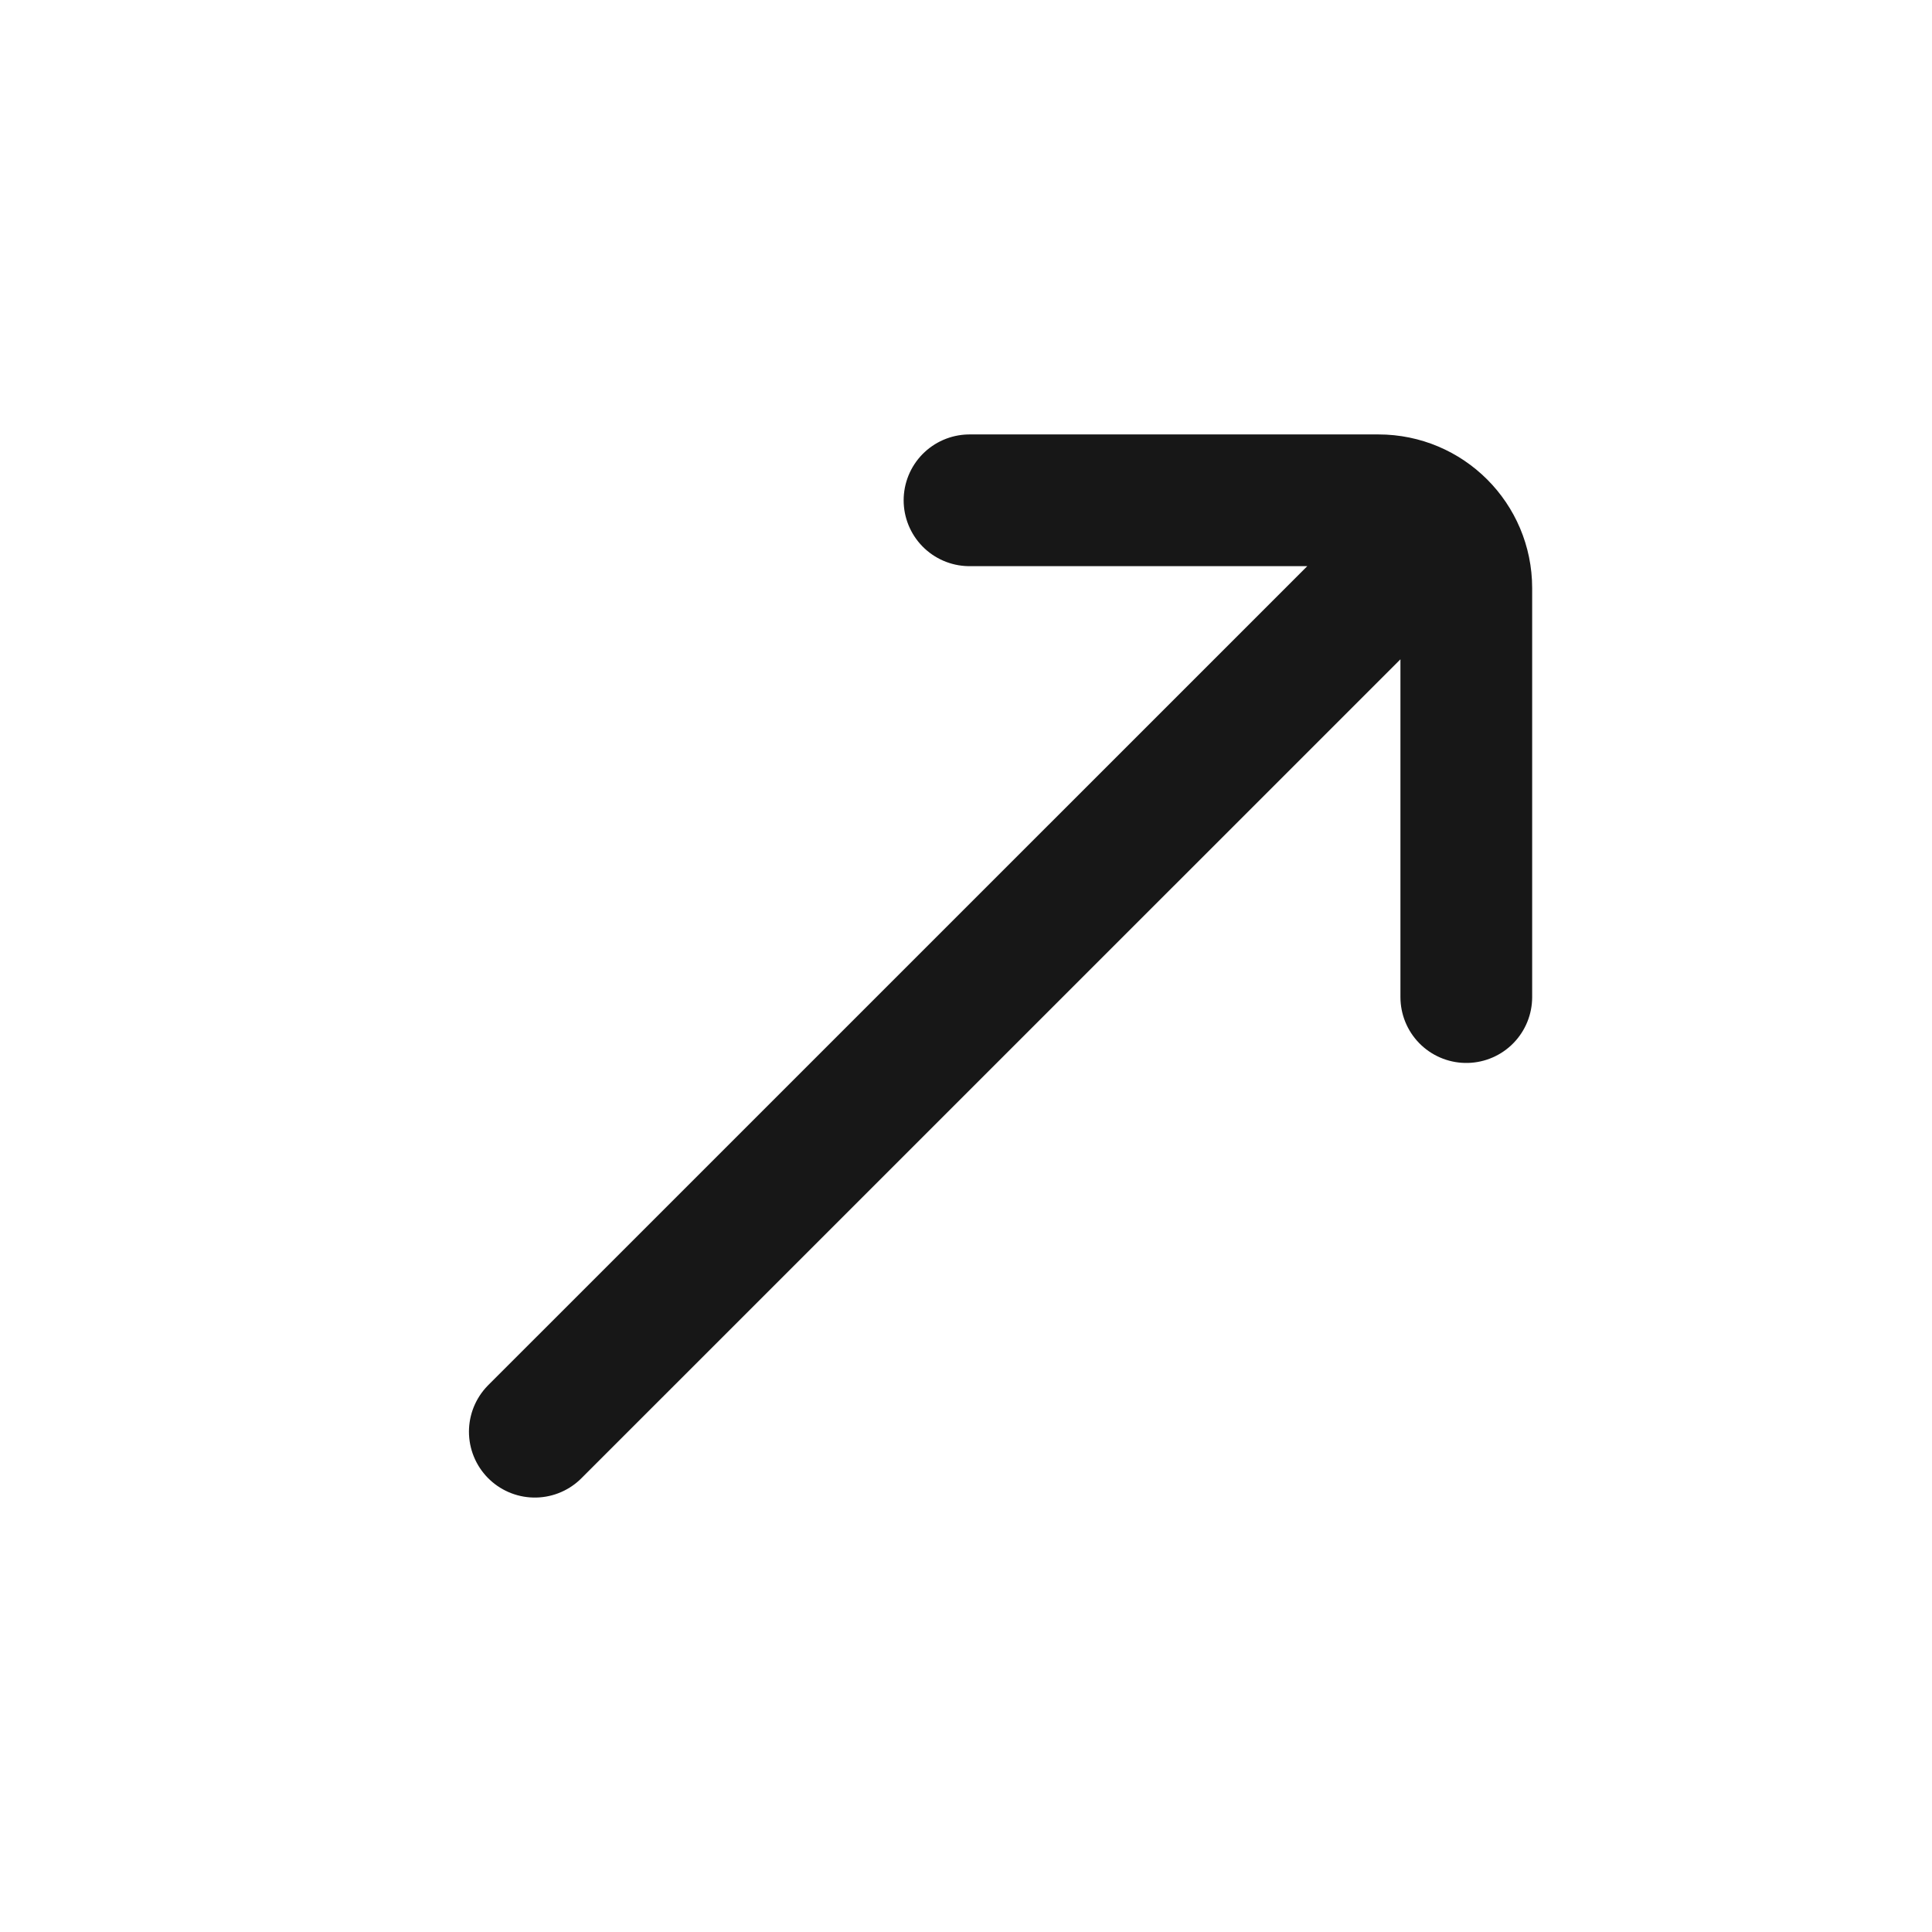<svg width="22" height="22" viewBox="0 0 22 22" fill="none" xmlns="http://www.w3.org/2000/svg">
<path d="M11.04 5.697L15.697 5.697C16.249 5.697 16.697 6.144 16.697 6.697V11.354M15.99 6.404L6.09 16.303" stroke="#171717" stroke-width="1.5" stroke-linecap="round"/>
</svg>

